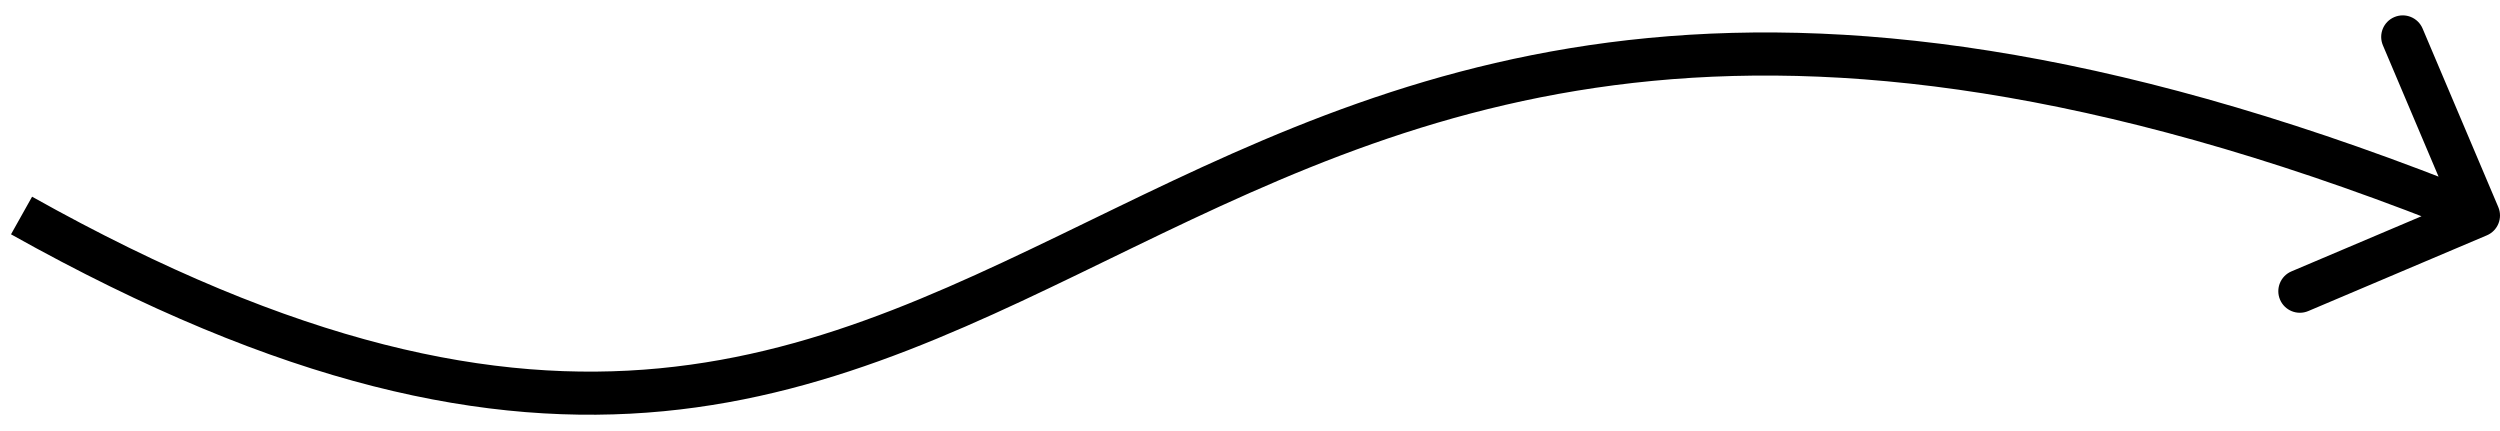 <svg width="116" height="20" viewBox="0 0 116 20" fill="none" xmlns="http://www.w3.org/2000/svg">
<path d="M115.39 10.92C115.899 10.705 116.136 10.118 115.921 9.609L112.408 1.323C112.192 0.815 111.606 0.577 111.097 0.793C110.589 1.008 110.351 1.595 110.567 2.104L113.689 9.469L106.324 12.592C105.815 12.807 105.578 13.394 105.793 13.903C106.009 14.411 106.596 14.649 107.104 14.433L115.39 10.92ZM0.511 10.872C13.134 17.941 22.62 19.863 30.791 19.081C38.918 18.303 45.635 14.848 52.623 11.462C59.642 8.062 67.02 4.68 76.681 3.753C86.337 2.827 98.362 4.347 114.625 10.927L115.375 9.073C98.888 2.403 86.538 0.798 76.49 1.762C66.448 2.726 58.795 6.25 51.752 9.662C44.677 13.089 38.3 16.353 30.6 17.09C22.943 17.823 13.866 16.058 1.489 9.127L0.511 10.872Z" fill="black"/>
</svg>